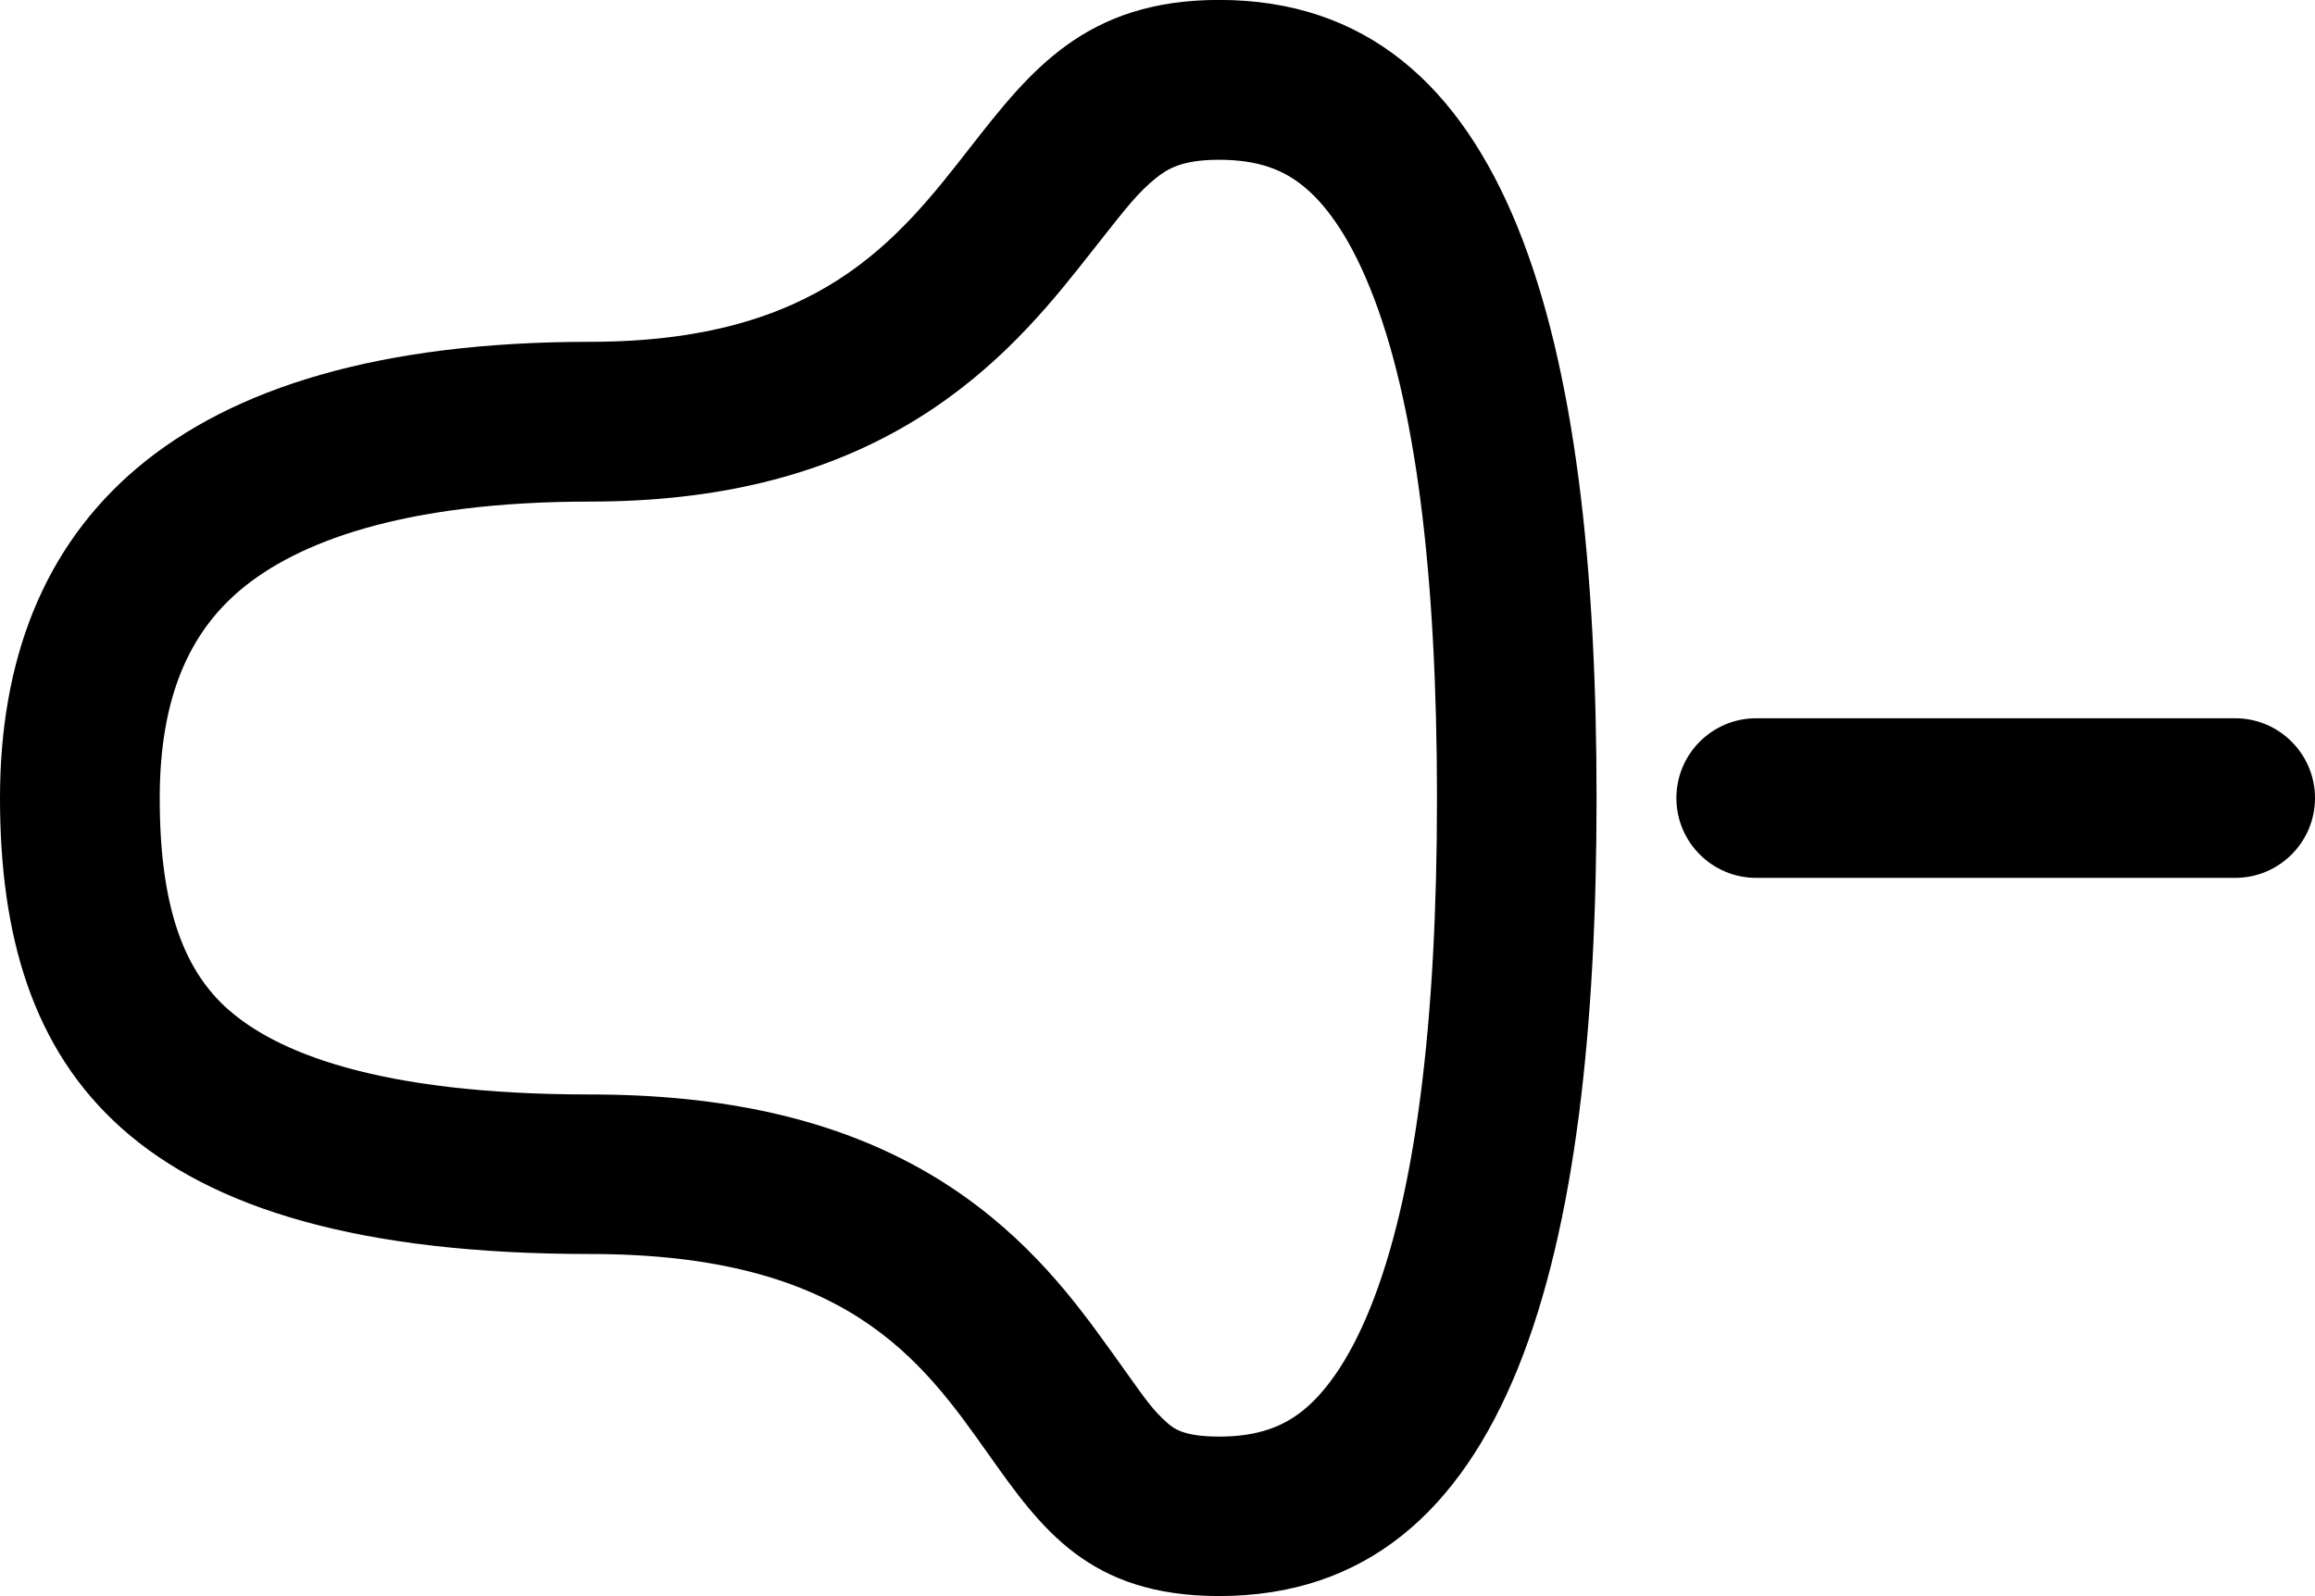 <!-- icon666.com - MILLIONS vector ICONS FREE --><svg fill="none" viewBox="0 0 29 20" xmlns="http://www.w3.org/2000/svg"><g fill="rgb(0,0,0)"><path clip-rule="evenodd" d="m0 10.001c0 3.427 1.614 5.712 7.392 5.712 3.214 0 4.153 1.326 4.986 2.503.665.939 1.262 1.783 2.894 1.783 3.677 0 4.728-4.281 4.728-9.999 0-5.718-1.051-10.001-4.728-10.001-1.675 0-2.369.889-3.125 1.857-.903 1.157-1.895 2.427-4.755 2.427-5.253 0-7.392 2.291-7.392 5.718zm2.857 2.646c.587.522 1.841 1.067 4.535 1.067 1.695 0 3.034.316 4.124.922 1.091.607 1.754 1.41 2.215 2.036.165.225.29.401.391.543.225.317.33.464.496.61l.003.003c.078.068.198.173.651.173.5 0 .807-.134 1.044-.322.267-.213.569-.601.846-1.283.572-1.413.839-3.591.839-6.393 0-2.803-.267-4.981-.839-6.395-.276-.683-.578-1.071-.846-1.284-.236-.189-.544-.322-1.043-.322-.465 0-.647.113-.792.229-.216.173-.376.376-.695.782-.086.11-.184.234-.298.377-.469.588-1.135 1.365-2.167 1.959-1.052.606-2.329.936-3.928.936-2.377 0-3.688.524-4.379 1.105-.631.531-1.013 1.333-1.013 2.613 0 1.425.333 2.18.857 2.646z" fill-rule="evenodd"></path><path d="m21 10c0-.552.448-1 1-1h6c.552 0 1 .448 1 1 0 .552-.448 1-1 1h-6c-.552 0-1-.448-1-1z"></path></g></svg>